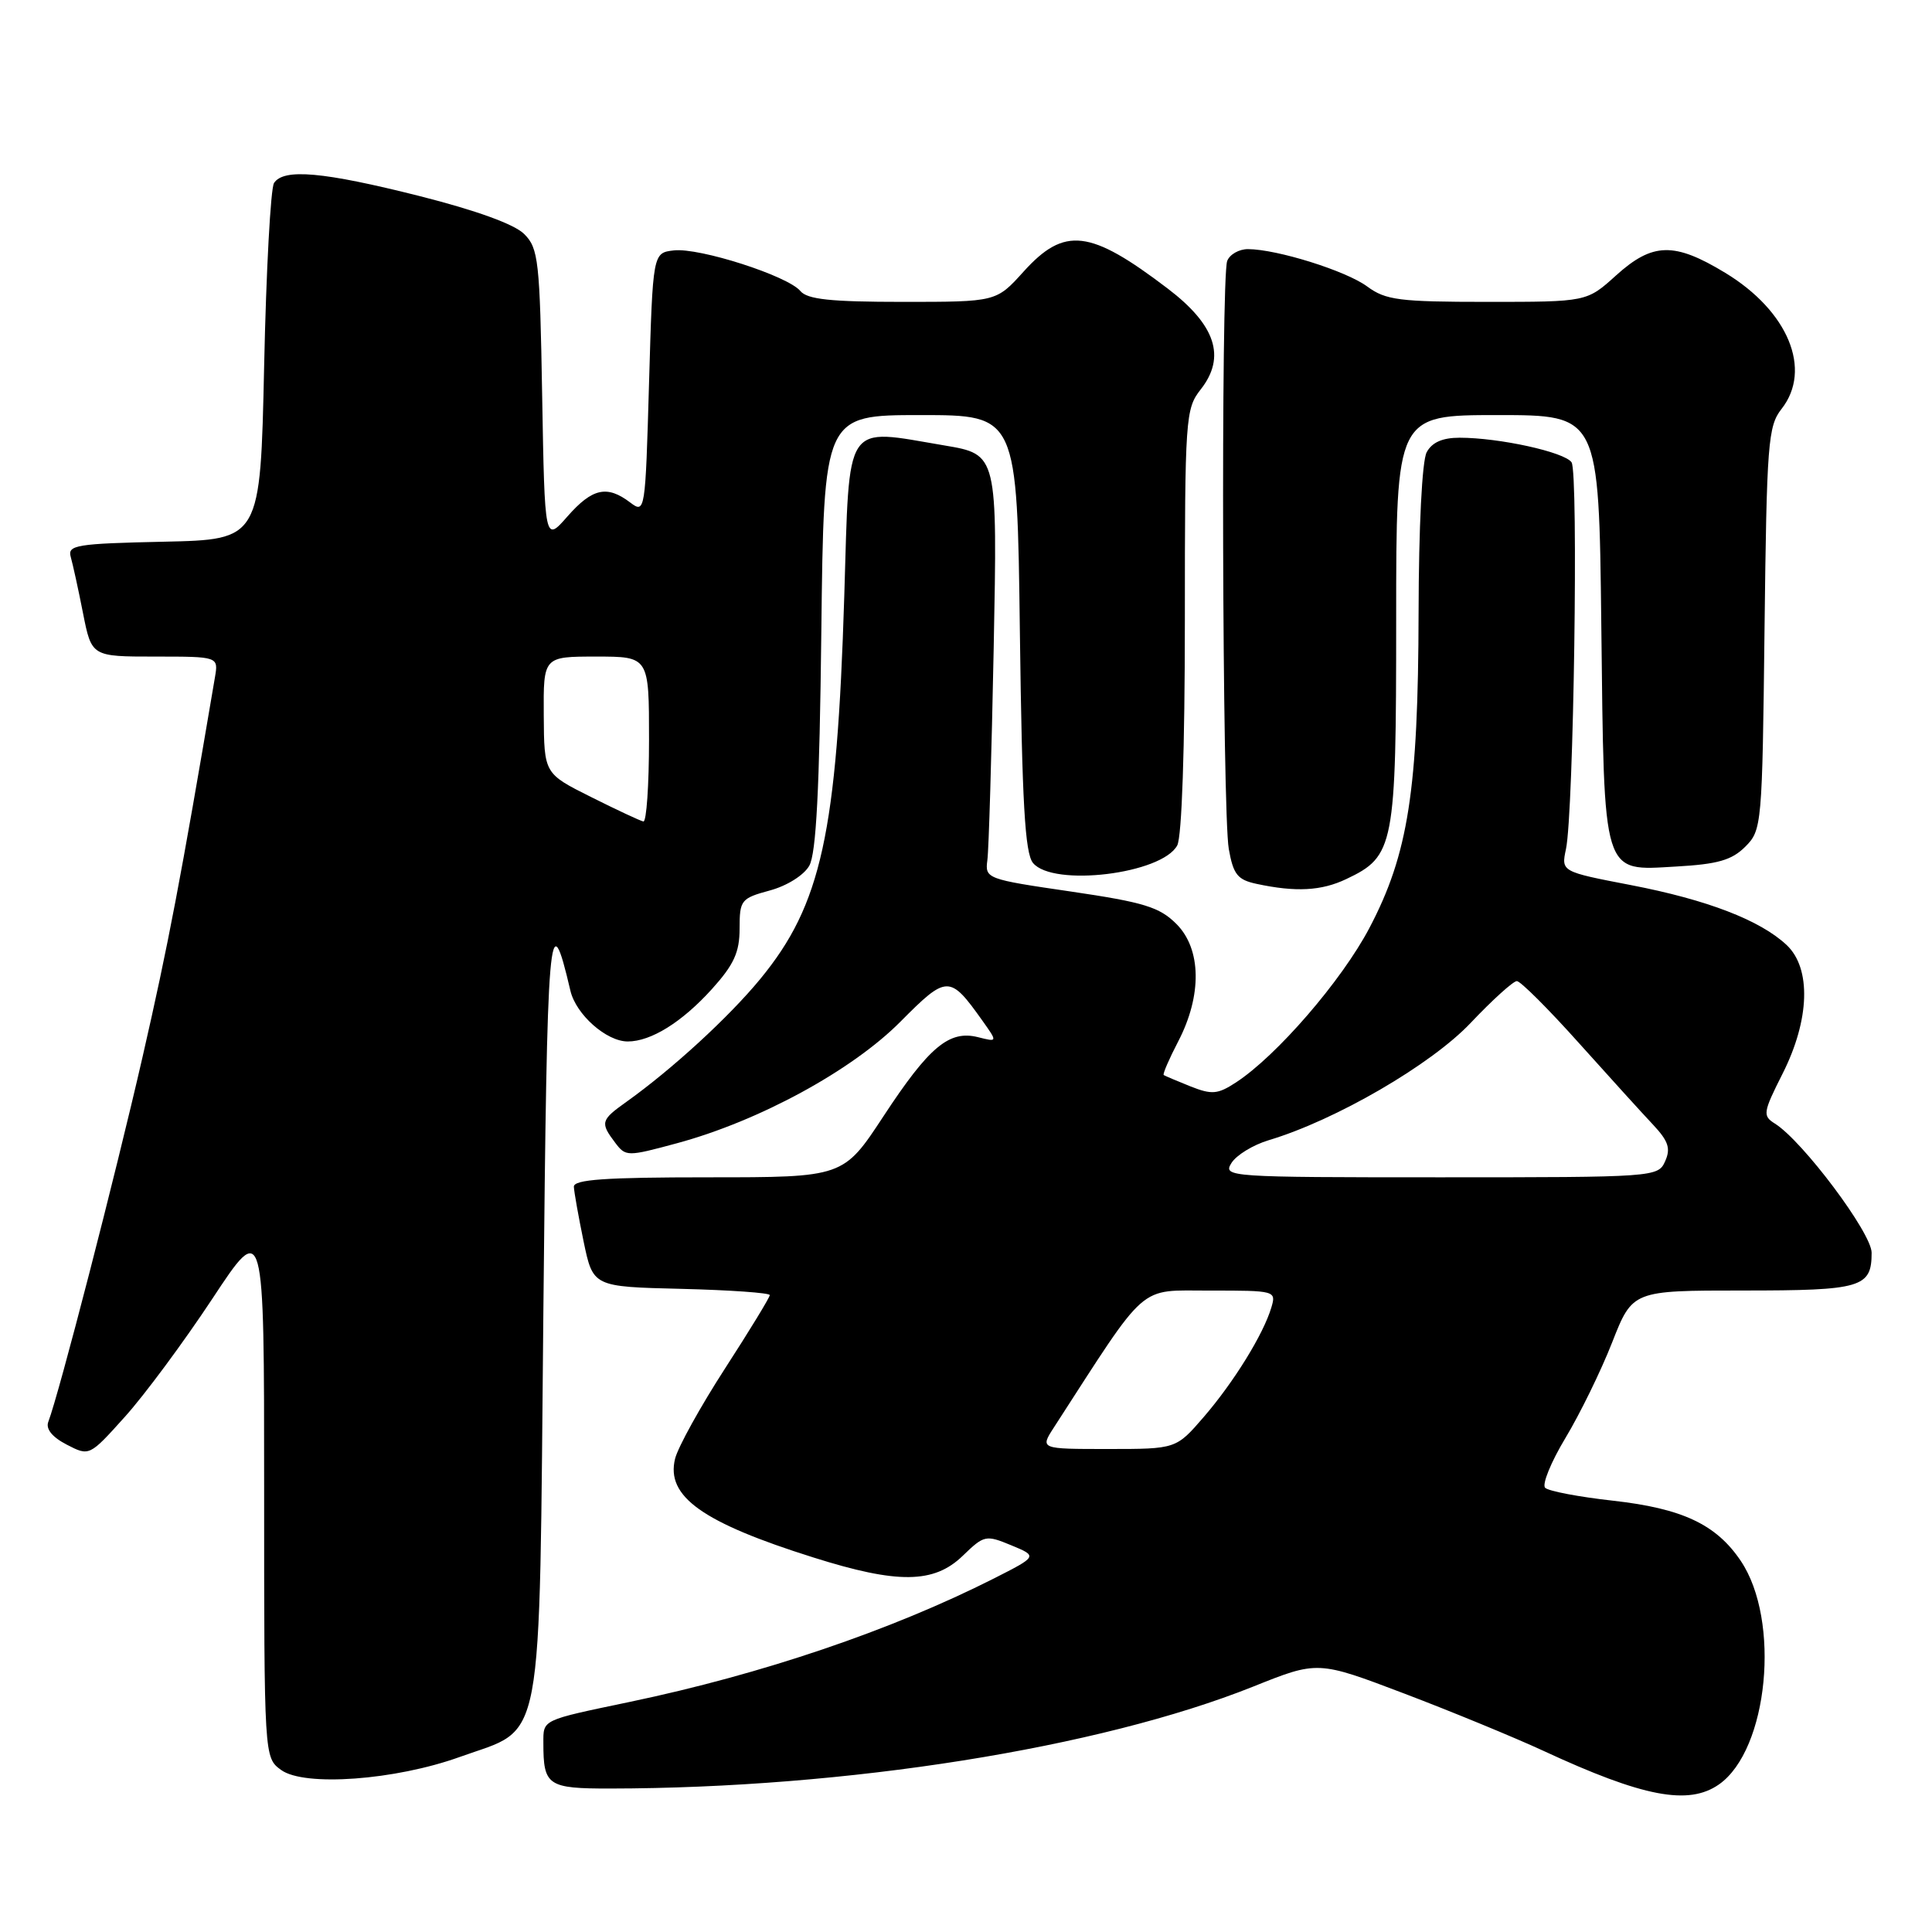 <?xml version="1.0" encoding="UTF-8" standalone="no"?>
<!DOCTYPE svg PUBLIC "-//W3C//DTD SVG 1.1//EN" "http://www.w3.org/Graphics/SVG/1.1/DTD/svg11.dtd" >
<svg xmlns="http://www.w3.org/2000/svg" xmlns:xlink="http://www.w3.org/1999/xlink" version="1.1" viewBox="0 0 256 256">
 <g >
 <path fill="currentColor"
d=" M 227.78 236.44 C 234.31 231.86 235.98 214.71 230.65 206.81 C 227.40 201.99 222.92 199.88 213.73 198.85 C 209.22 198.35 205.18 197.58 204.74 197.14 C 204.30 196.70 205.51 193.73 207.43 190.54 C 209.35 187.35 212.14 181.65 213.62 177.87 C 216.32 171.00 216.32 171.00 230.96 171.00 C 246.67 171.00 248.00 170.61 248.00 165.99 C 248.00 163.38 238.86 151.18 235.18 148.88 C 233.54 147.85 233.60 147.42 236.21 142.25 C 239.81 135.11 240.02 128.31 236.74 125.22 C 233.23 121.93 226.22 119.23 216.11 117.28 C 206.86 115.50 206.86 115.50 207.50 112.50 C 208.52 107.70 209.17 62.62 208.24 61.26 C 207.31 59.90 198.66 58.00 193.40 58.00 C 191.13 58.00 189.74 58.62 189.04 59.93 C 188.43 61.07 187.99 69.85 187.97 81.18 C 187.92 104.71 186.61 113.15 181.46 122.95 C 177.78 129.95 169.14 139.94 163.74 143.45 C 161.34 145.01 160.57 145.07 157.74 143.95 C 155.96 143.24 154.37 142.56 154.20 142.45 C 154.04 142.33 154.90 140.34 156.11 138.01 C 159.29 131.91 159.20 125.75 155.88 122.43 C 153.64 120.19 151.60 119.56 141.88 118.13 C 130.71 116.50 130.51 116.42 130.83 113.98 C 131.02 112.62 131.39 99.96 131.67 85.85 C 132.17 60.21 132.17 60.21 125.18 59.03 C 111.71 56.76 112.59 55.44 111.87 79.00 C 110.90 110.45 108.84 119.87 100.74 129.72 C 96.56 134.80 89.06 141.68 82.99 146.01 C 79.60 148.42 79.51 148.76 81.51 151.41 C 82.92 153.27 83.10 153.27 89.72 151.48 C 100.59 148.54 112.92 141.83 119.32 135.37 C 125.48 129.17 125.84 129.16 130.15 135.21 C 132.20 138.09 132.20 138.09 129.59 137.43 C 125.77 136.47 123.11 138.70 117.07 147.90 C 111.75 156.00 111.75 156.00 93.87 156.00 C 80.22 156.00 76.01 156.29 76.04 157.25 C 76.07 157.94 76.65 161.20 77.33 164.50 C 78.58 170.50 78.58 170.50 90.29 170.78 C 96.73 170.94 102.00 171.31 102.00 171.61 C 102.00 171.91 99.33 176.29 96.07 181.33 C 92.81 186.37 89.83 191.76 89.45 193.29 C 88.22 198.29 93.05 201.74 107.80 206.38 C 118.95 209.90 123.75 209.84 127.56 206.16 C 130.40 203.41 130.62 203.36 134.00 204.76 C 137.50 206.21 137.50 206.21 131.69 209.16 C 118.10 216.03 100.98 221.84 83.50 225.50 C 71.66 227.98 72.00 227.81 72.00 230.99 C 72.00 236.61 72.57 237.00 80.86 236.99 C 112.18 236.95 145.63 231.64 166.06 223.48 C 174.61 220.05 174.61 220.05 186.06 224.40 C 192.35 226.79 200.65 230.21 204.50 231.99 C 217.72 238.12 223.74 239.27 227.78 236.44 Z  M 60.94 232.80 C 72.22 228.73 71.42 232.99 72.00 173.68 C 72.50 122.28 72.76 119.22 75.58 131.27 C 76.32 134.43 80.35 138.00 83.18 138.00 C 86.26 138.00 90.37 135.44 94.33 131.06 C 97.25 127.82 98.00 126.19 98.00 123.04 C 98.00 119.27 98.19 119.03 101.98 118.00 C 104.26 117.39 106.51 115.98 107.23 114.72 C 108.15 113.11 108.59 104.60 108.83 83.75 C 109.16 55.00 109.16 55.00 121.97 55.00 C 134.78 55.00 134.78 55.00 135.14 83.85 C 135.43 106.37 135.81 113.06 136.88 114.35 C 139.54 117.56 153.96 115.81 155.99 112.02 C 156.60 110.88 157.00 99.13 157.00 82.20 C 157.00 55.32 157.08 54.17 159.10 51.60 C 162.48 47.30 161.09 43.07 154.72 38.23 C 144.42 30.39 141.05 29.99 135.62 36.00 C 132.01 40.00 132.01 40.00 119.63 40.00 C 110.06 40.00 106.97 39.67 106.05 38.56 C 104.38 36.55 92.66 32.79 89.29 33.18 C 86.50 33.50 86.50 33.50 86.00 50.80 C 85.51 67.89 85.48 68.07 83.50 66.58 C 80.43 64.25 78.48 64.69 75.19 68.43 C 72.18 71.86 72.18 71.86 71.84 52.46 C 71.53 34.49 71.35 32.90 69.46 31.01 C 68.16 29.71 63.10 27.88 55.60 25.98 C 42.83 22.76 37.58 22.29 36.31 24.25 C 35.86 24.94 35.27 35.85 35.00 48.50 C 34.50 71.50 34.50 71.50 21.69 71.78 C 10.13 72.03 8.93 72.23 9.37 73.78 C 9.64 74.73 10.38 78.09 11.00 81.25 C 12.14 87.00 12.14 87.00 20.55 87.00 C 28.95 87.00 28.95 87.00 28.48 89.75 C 23.90 116.77 22.29 125.19 18.90 140.00 C 15.28 155.81 7.82 184.70 6.40 188.40 C 6.04 189.34 6.91 190.42 8.84 191.42 C 11.84 192.97 11.84 192.97 16.55 187.73 C 19.14 184.86 24.35 177.82 28.13 172.10 C 35.00 161.69 35.00 161.69 35.00 197.29 C 35.00 232.89 35.00 232.89 37.25 234.53 C 40.32 236.77 52.37 235.89 60.94 232.80 Z  M 178.39 116.48 C 184.76 113.46 185.00 112.19 185.00 82.10 C 185.00 55.00 185.00 55.00 198.43 55.00 C 211.86 55.00 211.86 55.00 212.18 82.75 C 212.57 116.46 212.23 115.38 222.10 114.82 C 227.60 114.51 229.47 113.98 231.26 112.19 C 233.45 110.00 233.51 109.38 233.81 83.30 C 234.10 58.73 234.27 56.47 236.06 54.19 C 240.16 48.98 236.95 41.21 228.60 36.15 C 221.84 32.05 218.98 32.12 214.13 36.50 C 210.26 40.00 210.26 40.00 197.09 40.00 C 185.41 40.00 183.61 39.77 181.16 37.96 C 178.36 35.89 169.24 33.03 165.36 33.01 C 164.18 33.01 162.94 33.71 162.61 34.58 C 161.76 36.79 161.96 107.60 162.82 112.49 C 163.42 115.88 163.98 116.58 166.52 117.12 C 171.69 118.23 175.10 118.05 178.39 116.48 Z  M 139.65 189.14 C 152.27 169.62 150.66 171.03 160.32 171.01 C 169.00 171.00 169.12 171.04 168.46 173.25 C 167.41 176.79 163.50 183.12 159.51 187.75 C 155.84 192.00 155.84 192.00 146.82 192.00 C 137.80 192.00 137.80 192.00 139.65 189.14 Z  M 163.17 154.11 C 163.82 153.06 166.05 151.70 168.12 151.08 C 176.98 148.43 189.65 141.07 194.88 135.53 C 197.76 132.49 200.51 130.00 200.99 130.00 C 201.47 130.00 205.16 133.68 209.18 138.17 C 213.21 142.66 217.65 147.56 219.05 149.04 C 221.07 151.20 221.40 152.18 220.64 153.87 C 219.71 155.97 219.30 156.00 190.84 156.00 C 162.77 156.00 162.02 155.95 163.17 154.11 Z  M 78.30 105.60 C 72.10 102.50 72.10 102.50 72.05 94.75 C 72.00 87.00 72.00 87.00 79.00 87.00 C 86.00 87.00 86.00 87.00 86.00 98.00 C 86.00 104.05 85.66 108.93 85.25 108.85 C 84.84 108.77 81.71 107.31 78.30 105.60 Z "/>
</g>
</svg>